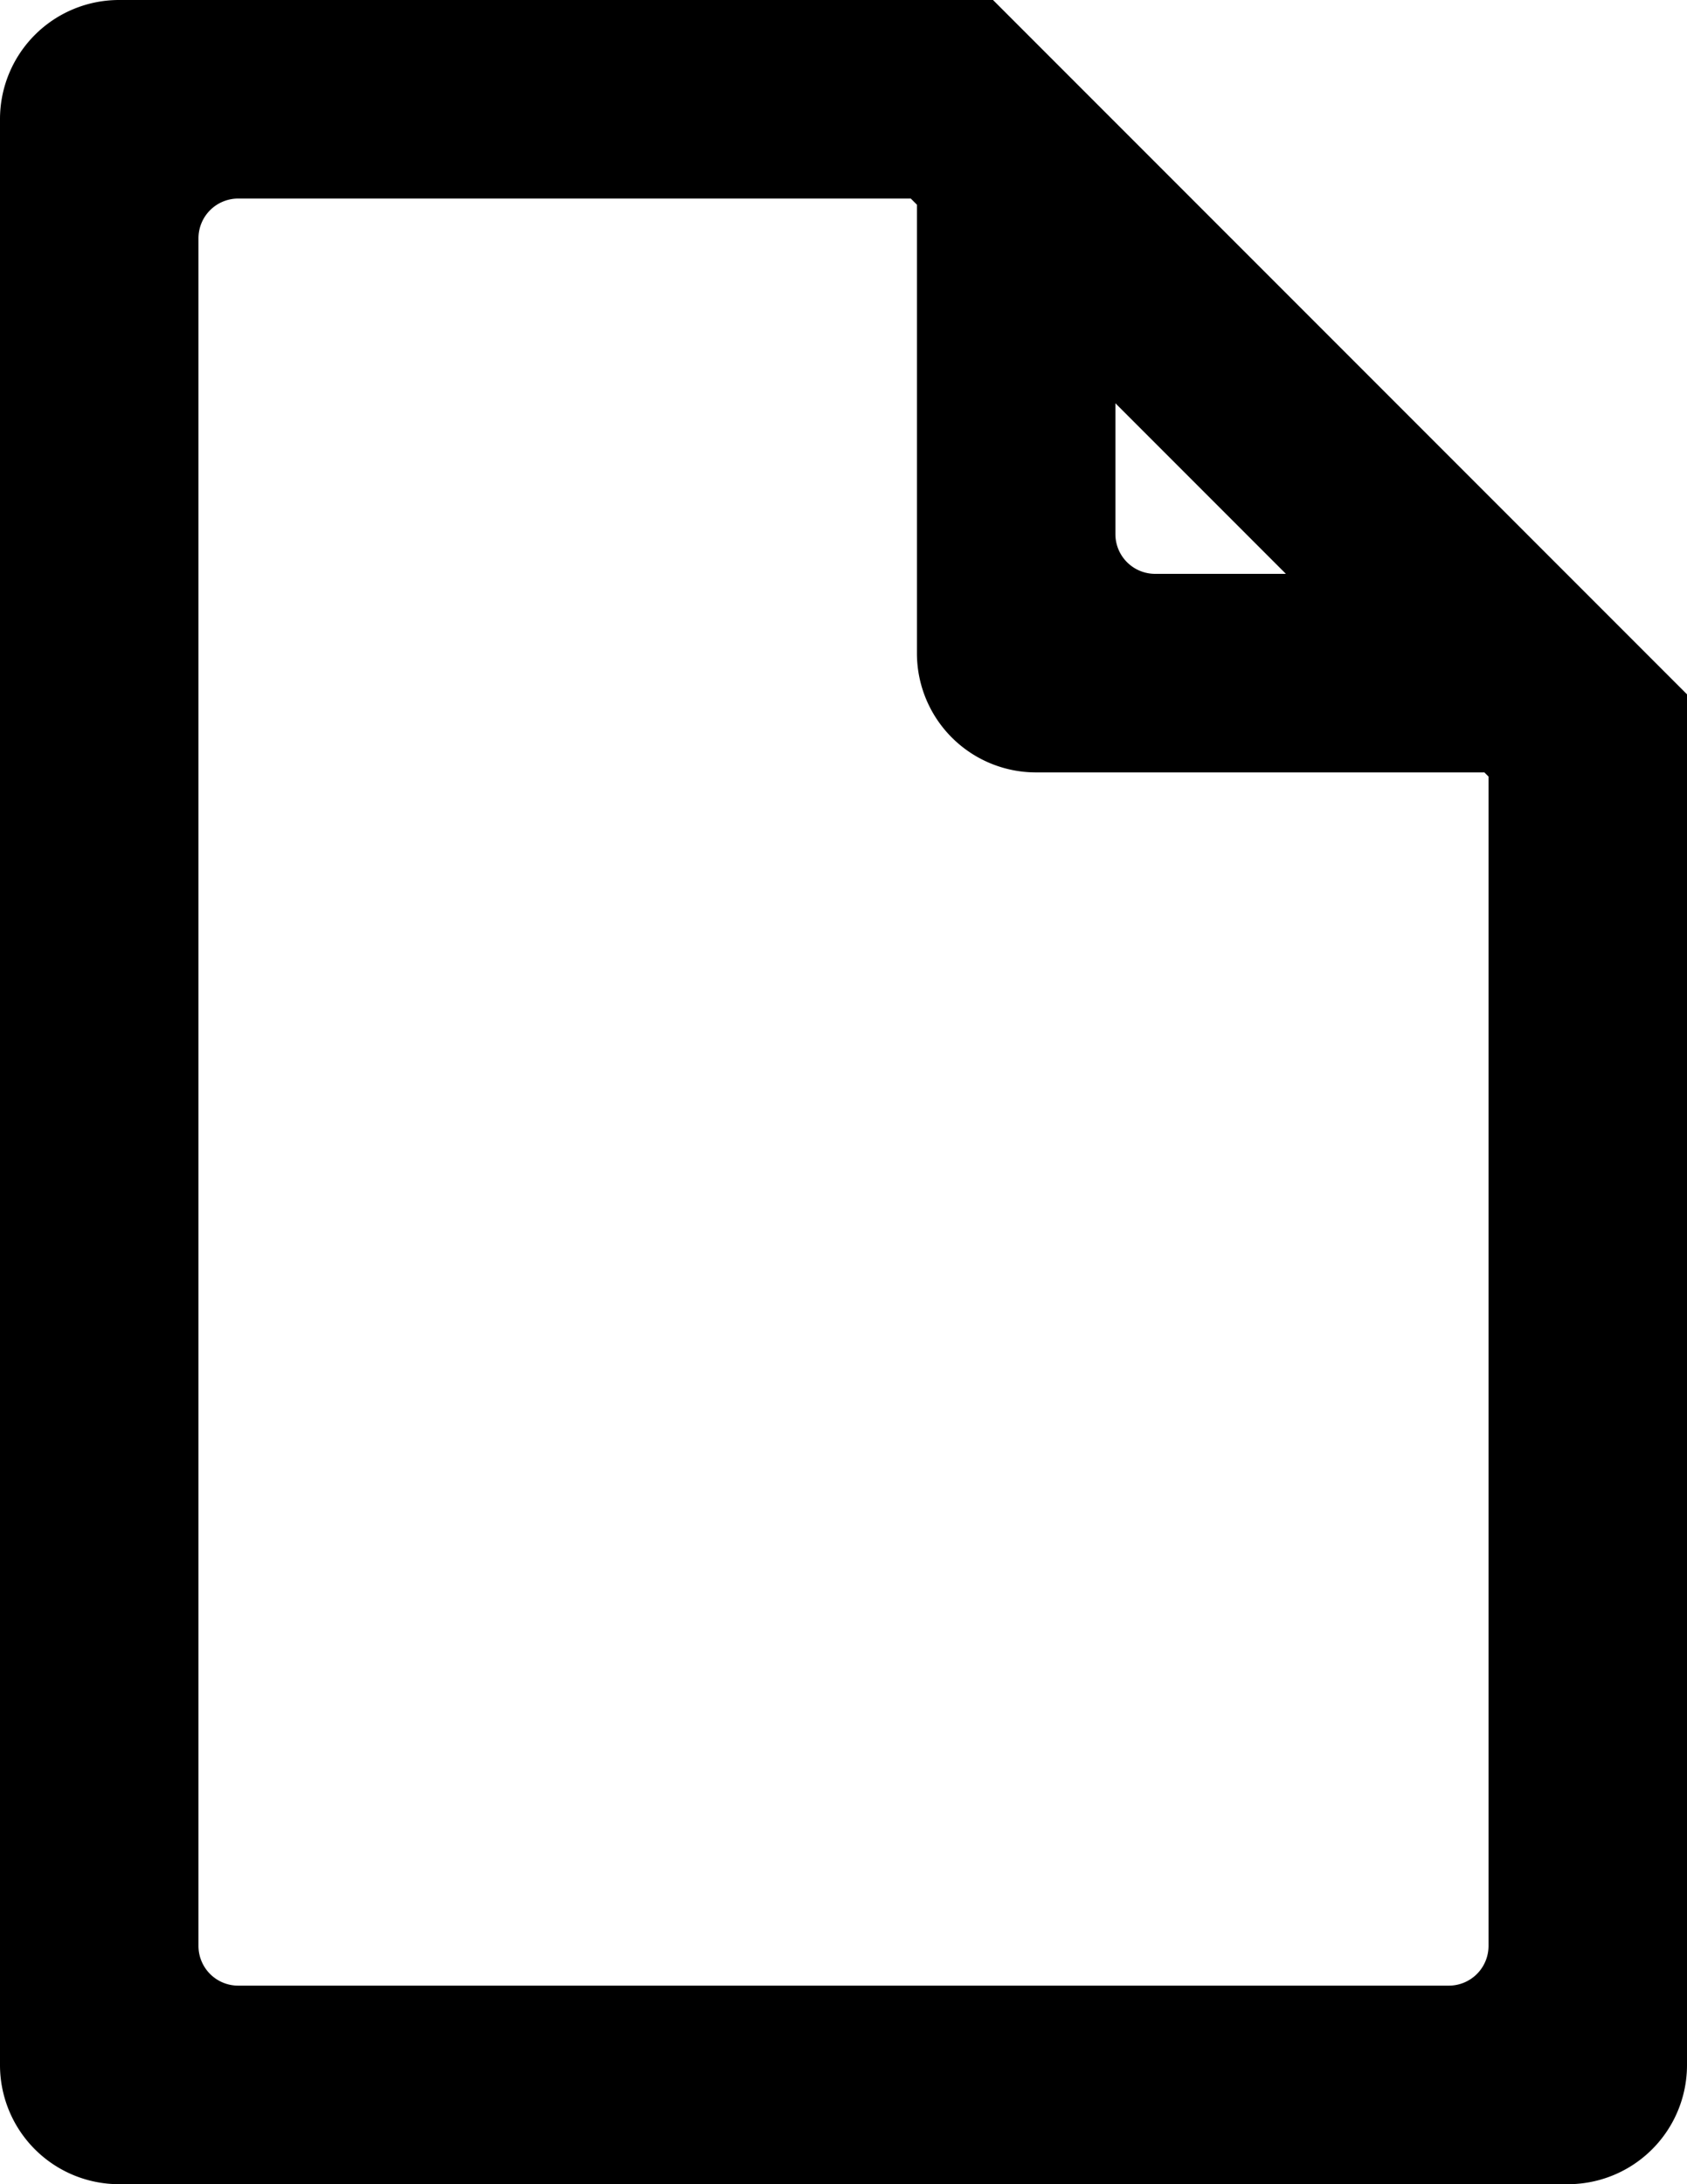 <svg xmlns="http://www.w3.org/2000/svg" viewBox="0 0 850 1100"><defs><style>.ic-doc{fill:#000;fill-rule:evenodd;}</style></defs><path class="ic-doc" d="M790,1100H60a60,60,0,0,1-60-60V60A60,60,0,0,1,60,0H500.33L850,349.67V1040A60,60,0,0,1,790,1100ZM562,203.09V269a20,20,0,0,0,20,20h65.91Zm188,188L747.91,389H522a60,60,0,0,1-60-60V103.09L458.91,100H120a20,20,0,0,0-20,20V980a20,20,0,0,0,20,20H730a20,20,0,0,0,20-20Z"/></svg>